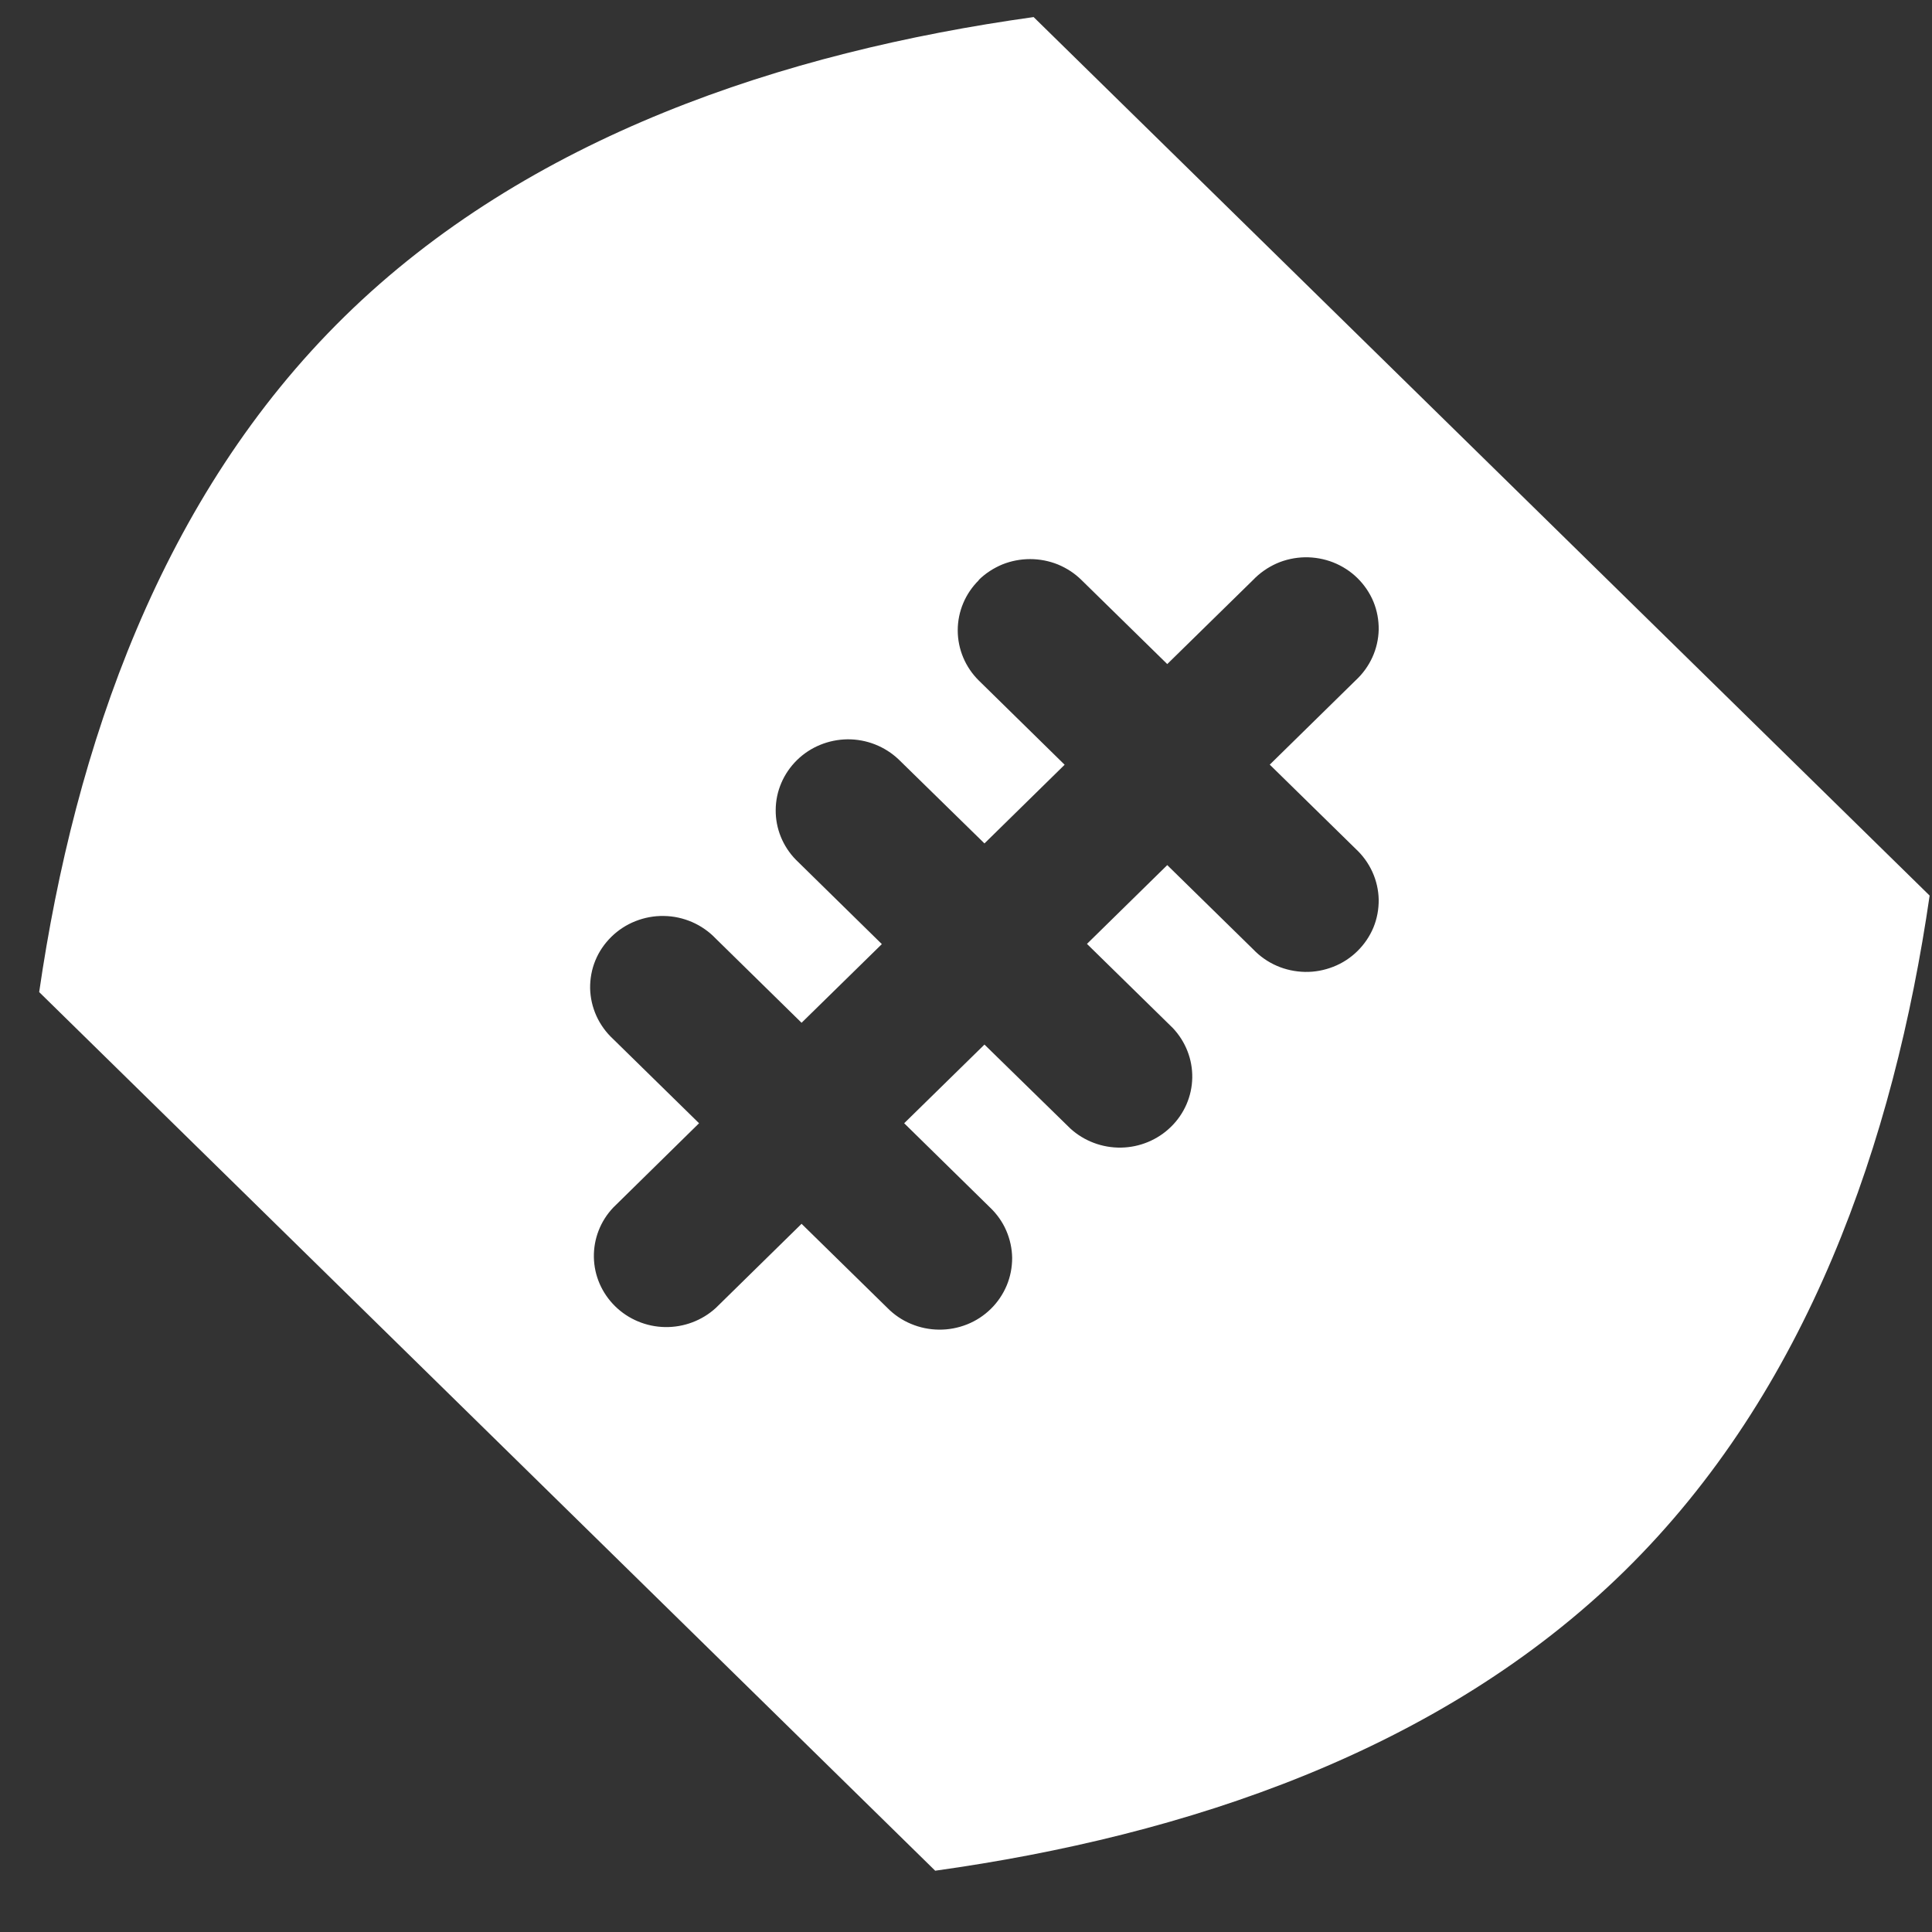 <svg width="18" height="18" viewBox="0 0 18 18" fill="none" xmlns="http://www.w3.org/2000/svg">
<rect x="0" y="0" width="18" height="18" fill="#333333" stroke="none"/>
<path fill-rule="evenodd" clip-rule="evenodd" d="M0.365 9.243C0.698 6.954 1.502 4.623 3.21 2.949C4.918 1.274 7.296 0.485 9.63 0.159L17.978 8.344C17.645 10.633 16.841 12.965 15.133 14.639C13.425 16.314 11.048 17.103 8.713 17.429L0.365 9.243ZM9.119 5.403C9.182 5.341 9.257 5.293 9.338 5.259C9.42 5.226 9.508 5.209 9.597 5.209C9.686 5.209 9.774 5.226 9.856 5.259C9.938 5.293 10.012 5.341 10.075 5.403L10.875 6.187L11.675 5.403C11.737 5.338 11.812 5.286 11.895 5.249C11.977 5.213 12.067 5.194 12.158 5.192C12.248 5.191 12.338 5.207 12.422 5.24C12.507 5.274 12.583 5.323 12.647 5.386C12.711 5.449 12.762 5.524 12.796 5.606C12.83 5.689 12.846 5.777 12.845 5.866C12.843 5.955 12.823 6.043 12.786 6.124C12.749 6.205 12.696 6.278 12.63 6.339L11.83 7.124L12.63 7.908C12.696 7.969 12.749 8.042 12.786 8.123C12.823 8.204 12.843 8.292 12.845 8.381C12.846 8.47 12.83 8.558 12.796 8.641C12.762 8.723 12.711 8.798 12.647 8.861C12.583 8.924 12.507 8.974 12.422 9.007C12.338 9.04 12.248 9.057 12.158 9.055C12.067 9.053 11.977 9.034 11.895 8.998C11.812 8.962 11.737 8.909 11.675 8.844L10.875 8.06L10.127 8.794L10.927 9.578C11.046 9.704 11.111 9.87 11.108 10.041C11.105 10.213 11.034 10.377 10.91 10.498C10.787 10.619 10.62 10.689 10.445 10.692C10.27 10.695 10.1 10.631 9.972 10.514L9.172 9.732L8.424 10.465L9.224 11.25C9.288 11.311 9.34 11.384 9.375 11.465C9.41 11.546 9.429 11.633 9.43 11.72C9.43 11.809 9.413 11.896 9.379 11.977C9.345 12.058 9.295 12.132 9.232 12.194C9.168 12.257 9.093 12.306 9.01 12.339C8.927 12.372 8.838 12.389 8.748 12.388C8.658 12.387 8.57 12.369 8.487 12.334C8.405 12.3 8.33 12.249 8.268 12.186L7.468 11.402L6.669 12.186C6.541 12.303 6.371 12.367 6.196 12.364C6.021 12.361 5.854 12.291 5.731 12.17C5.607 12.048 5.536 11.885 5.533 11.713C5.53 11.541 5.595 11.375 5.714 11.25L6.513 10.465L5.713 9.681C5.647 9.62 5.594 9.547 5.557 9.466C5.52 9.384 5.5 9.297 5.498 9.208C5.497 9.119 5.513 9.03 5.547 8.948C5.581 8.865 5.632 8.791 5.696 8.728C5.76 8.665 5.837 8.615 5.921 8.582C6.005 8.549 6.095 8.532 6.186 8.534C6.276 8.535 6.366 8.555 6.449 8.591C6.531 8.627 6.606 8.679 6.668 8.744L7.468 9.529L8.216 8.796L7.416 8.011C7.293 7.886 7.225 7.718 7.227 7.545C7.228 7.371 7.3 7.205 7.425 7.082C7.55 6.959 7.72 6.89 7.897 6.888C8.074 6.887 8.244 6.954 8.372 7.075L9.172 7.858L9.919 7.125L9.12 6.341C8.994 6.217 8.923 6.048 8.923 5.873C8.923 5.697 8.994 5.529 9.12 5.405" fill="white"/>
</svg>

